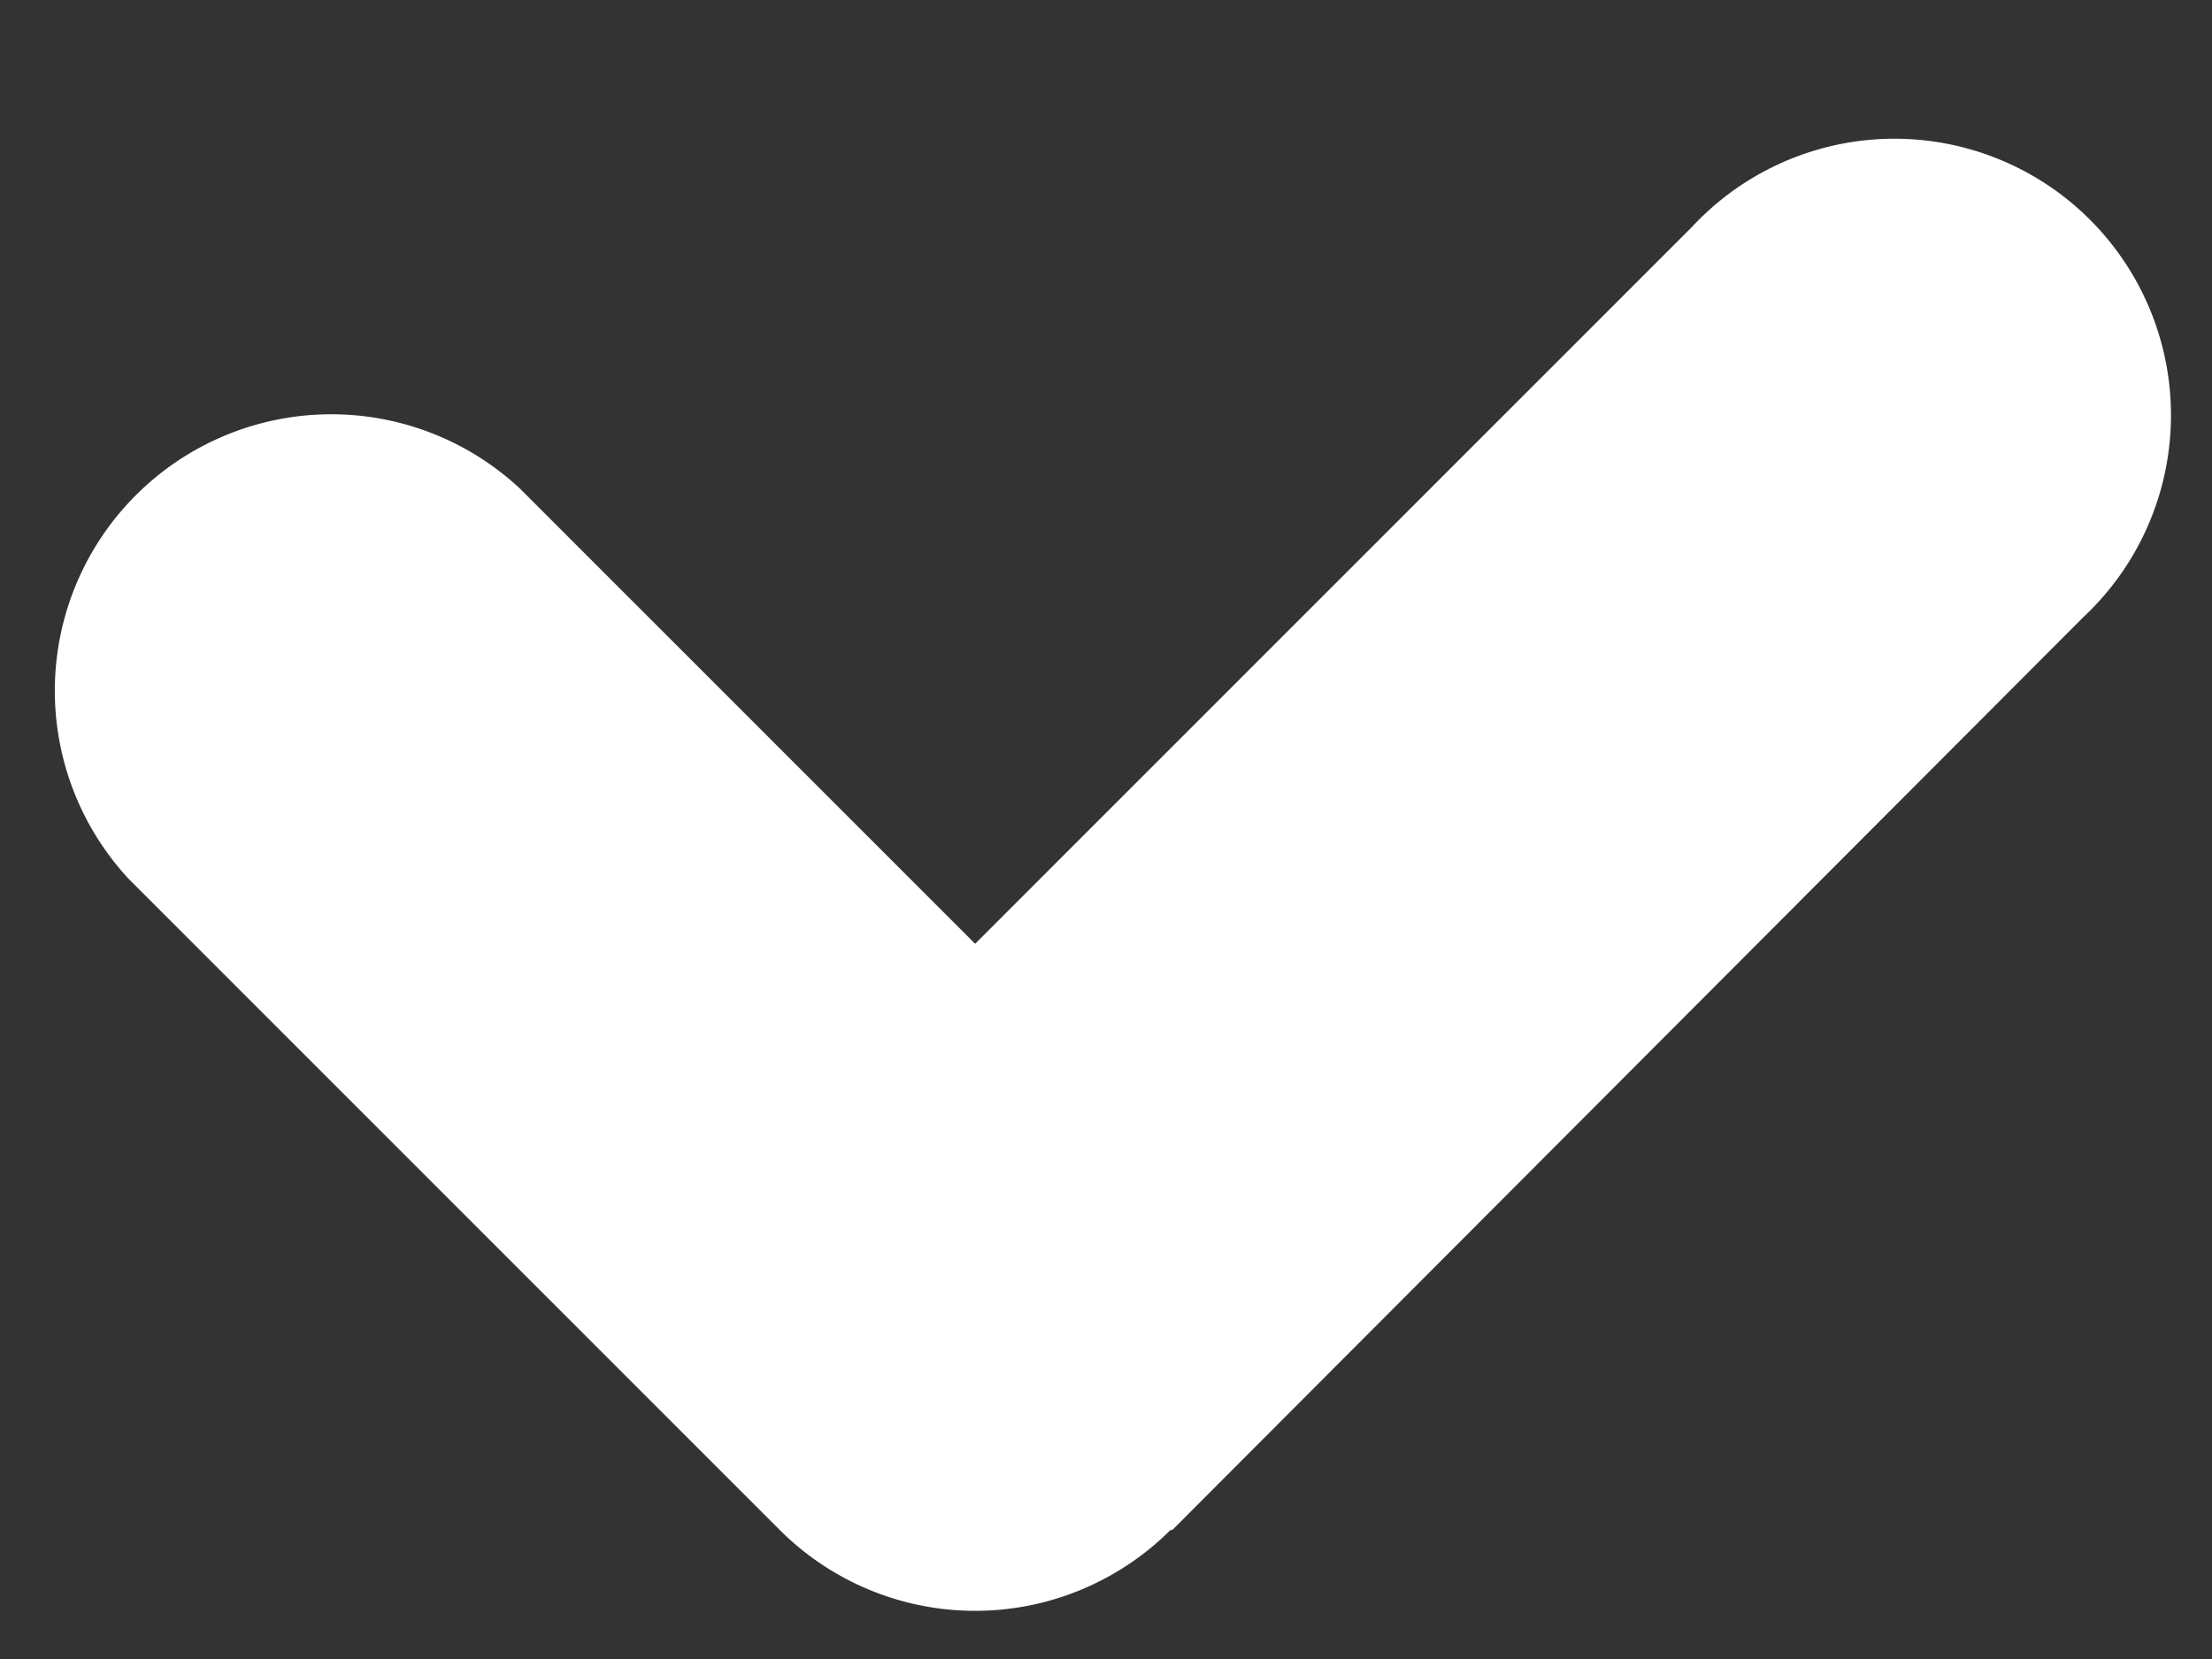 <svg xmlns="http://www.w3.org/2000/svg" width="12" height="9" viewBox="0 0 12 9"><rect x="0" y="0" width="12" height="9" fill="#333333" stroke="none"/><path fill="#fff" d="M2.82 2.65l2.47 2.47 3.89-3.89a1.5 1.5 0 1 1 2.12 2.12L6.36 8.3h-.01a1.5 1.5 0 0 1-2.12 0L.7 4.77a1.5 1.5 0 0 1 2.12-2.12z"/></svg>